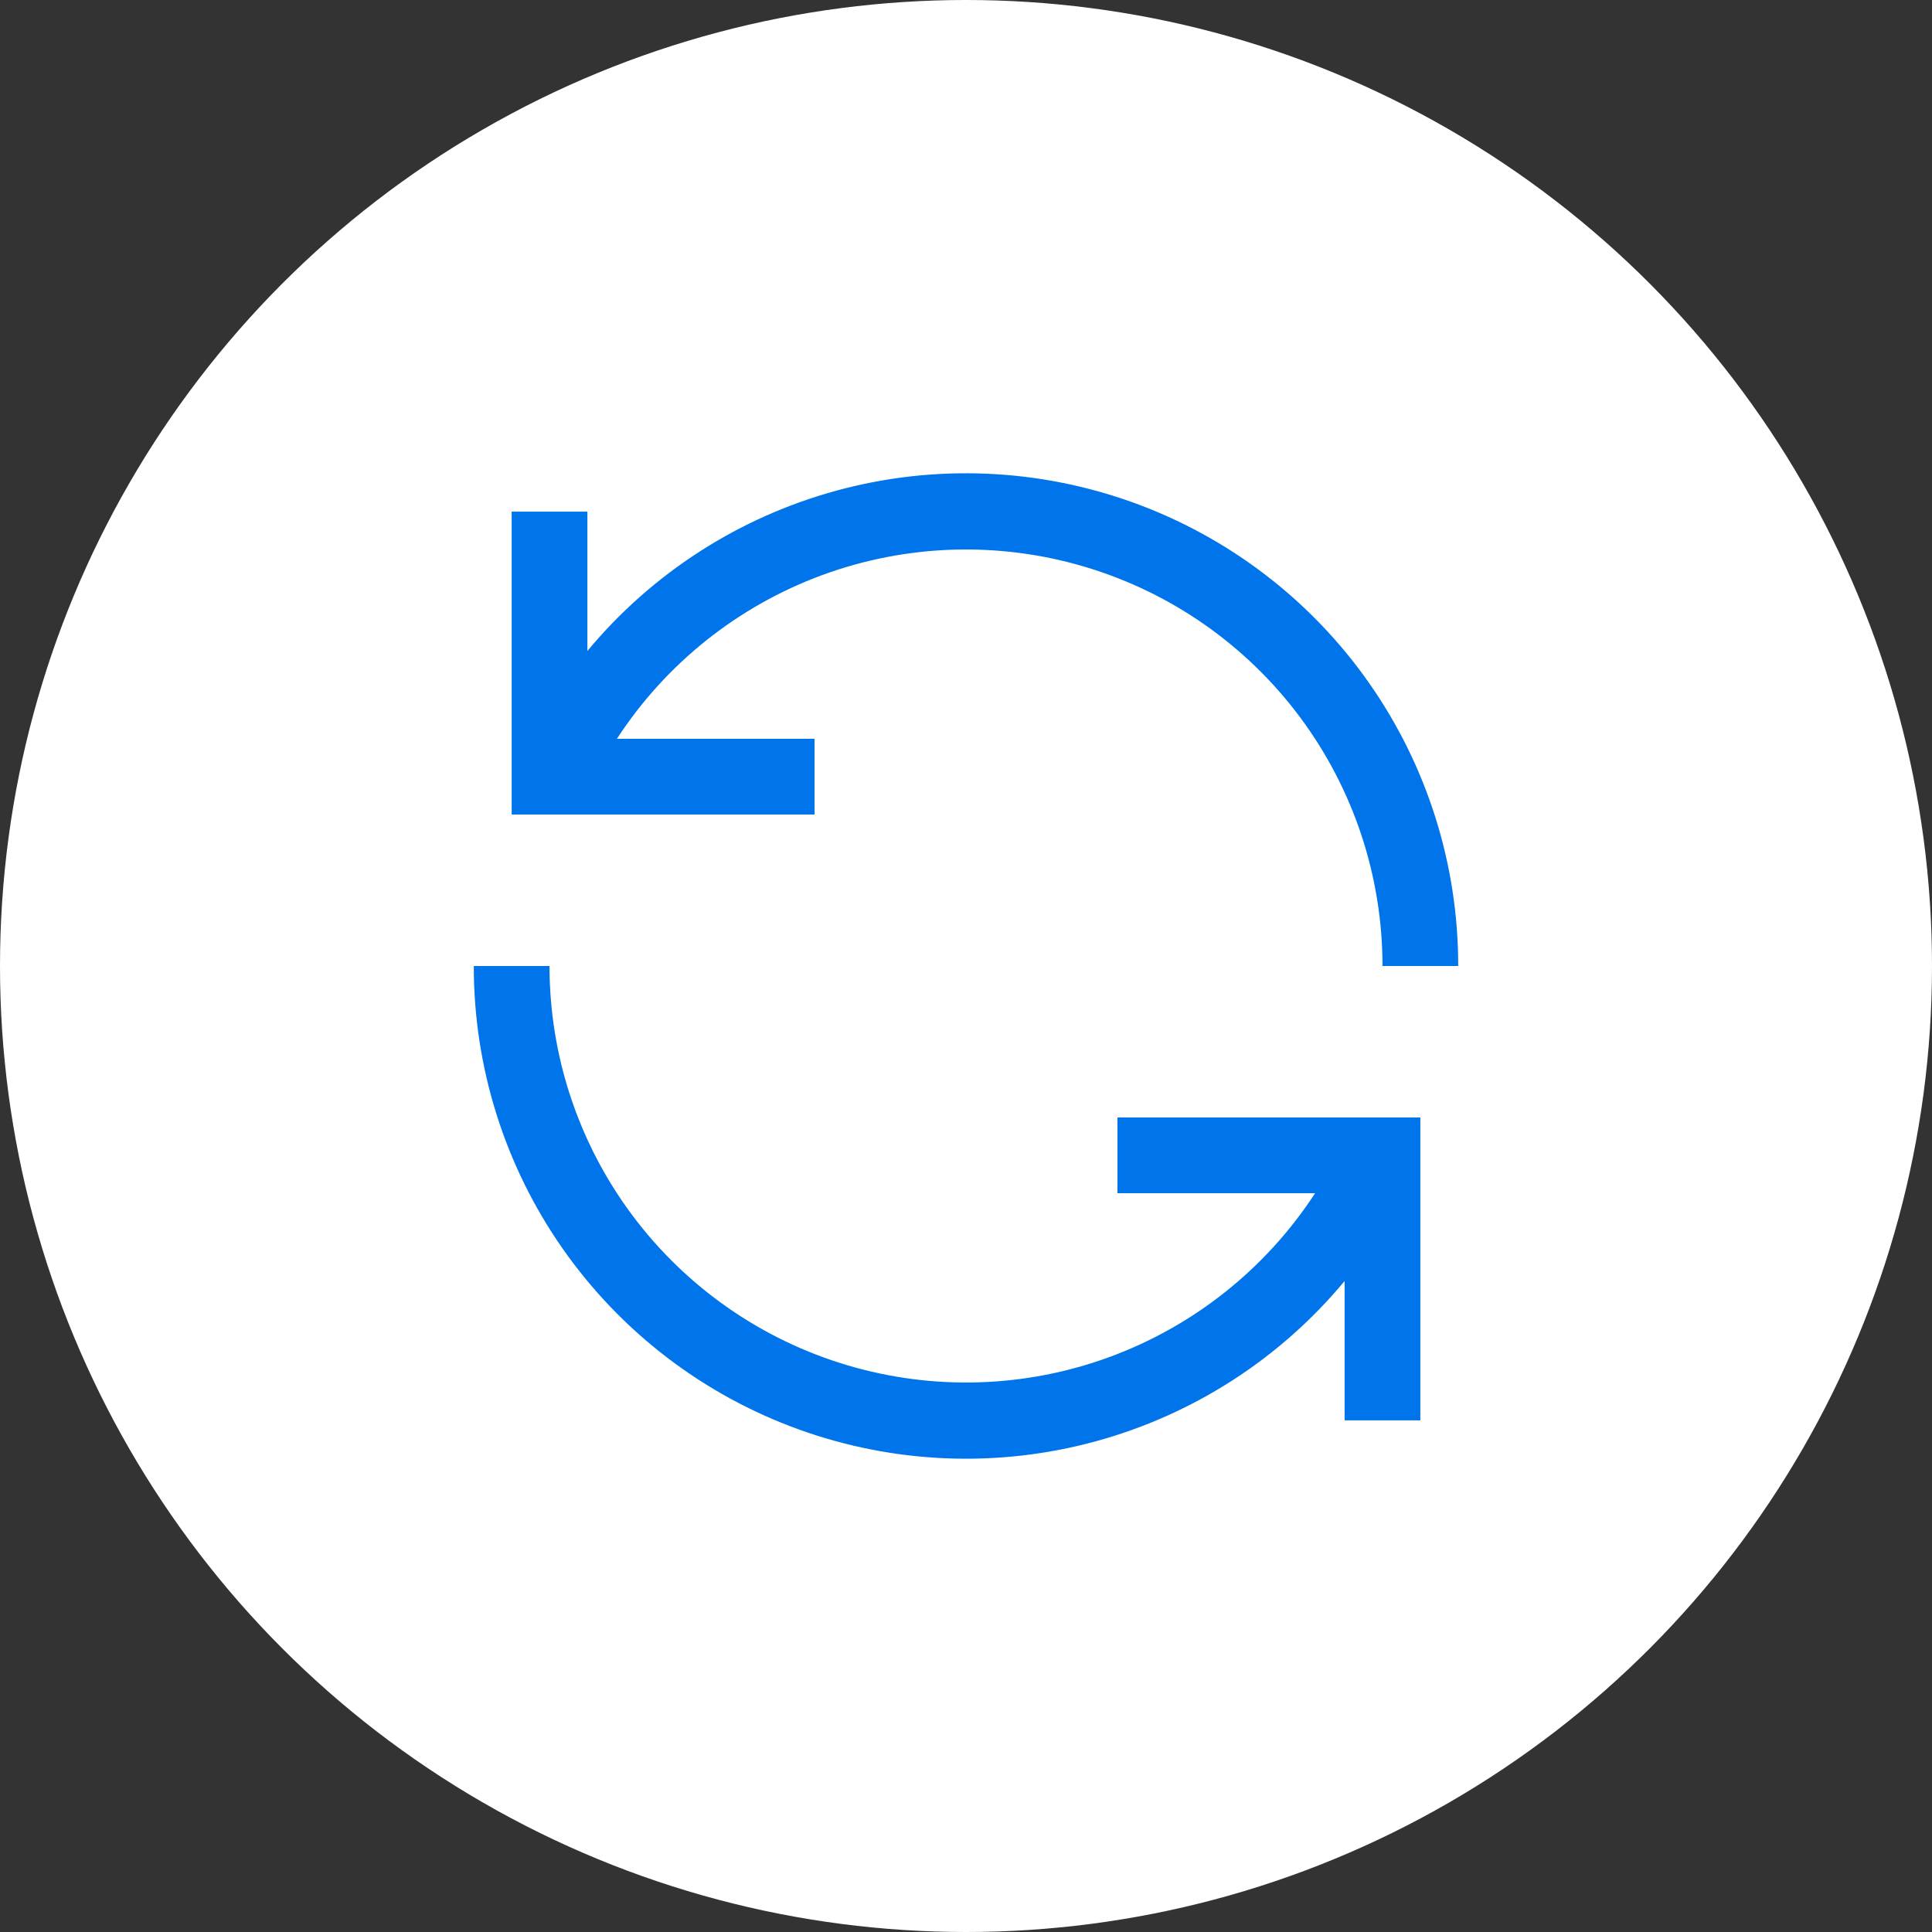 <svg width="59" height="59" viewBox="0 0 59 59" fill="none" xmlns="http://www.w3.org/2000/svg">
<rect x="0" y="0" width="59" height="59" fill="#333333" stroke="none"/>
<circle cx="29.5" cy="29.5" r="29.5" fill="white"/>
<path d="M24.875 22.562H18.839C20.335 20.264 22.533 18.511 25.106 17.563C27.679 16.616 30.489 16.526 33.118 17.306C35.747 18.086 38.053 19.694 39.693 21.892C41.333 24.089 42.219 26.758 42.219 29.5H44.531C44.534 26.407 43.584 23.389 41.809 20.857C40.034 18.325 37.521 16.401 34.613 15.35C31.705 14.298 28.544 14.168 25.559 14.979C22.575 15.79 19.913 17.501 17.938 19.88V15.625H15.625V24.875H24.875V22.562Z" fill="#0075EB"/>
<path d="M34.125 36.438H40.161C38.665 38.736 36.467 40.489 33.894 41.437C31.321 42.384 28.511 42.474 25.882 41.694C23.253 40.914 20.947 39.305 19.307 37.108C17.667 34.91 16.781 32.242 16.781 29.5H14.469C14.466 32.592 15.416 35.611 17.191 38.143C18.966 40.675 21.479 42.598 24.387 43.65C27.295 44.702 30.456 44.832 33.441 44.021C36.425 43.21 39.087 41.499 41.062 39.12V43.375H43.375V34.125H34.125V36.438Z" fill="#0075EB"/>
</svg>
